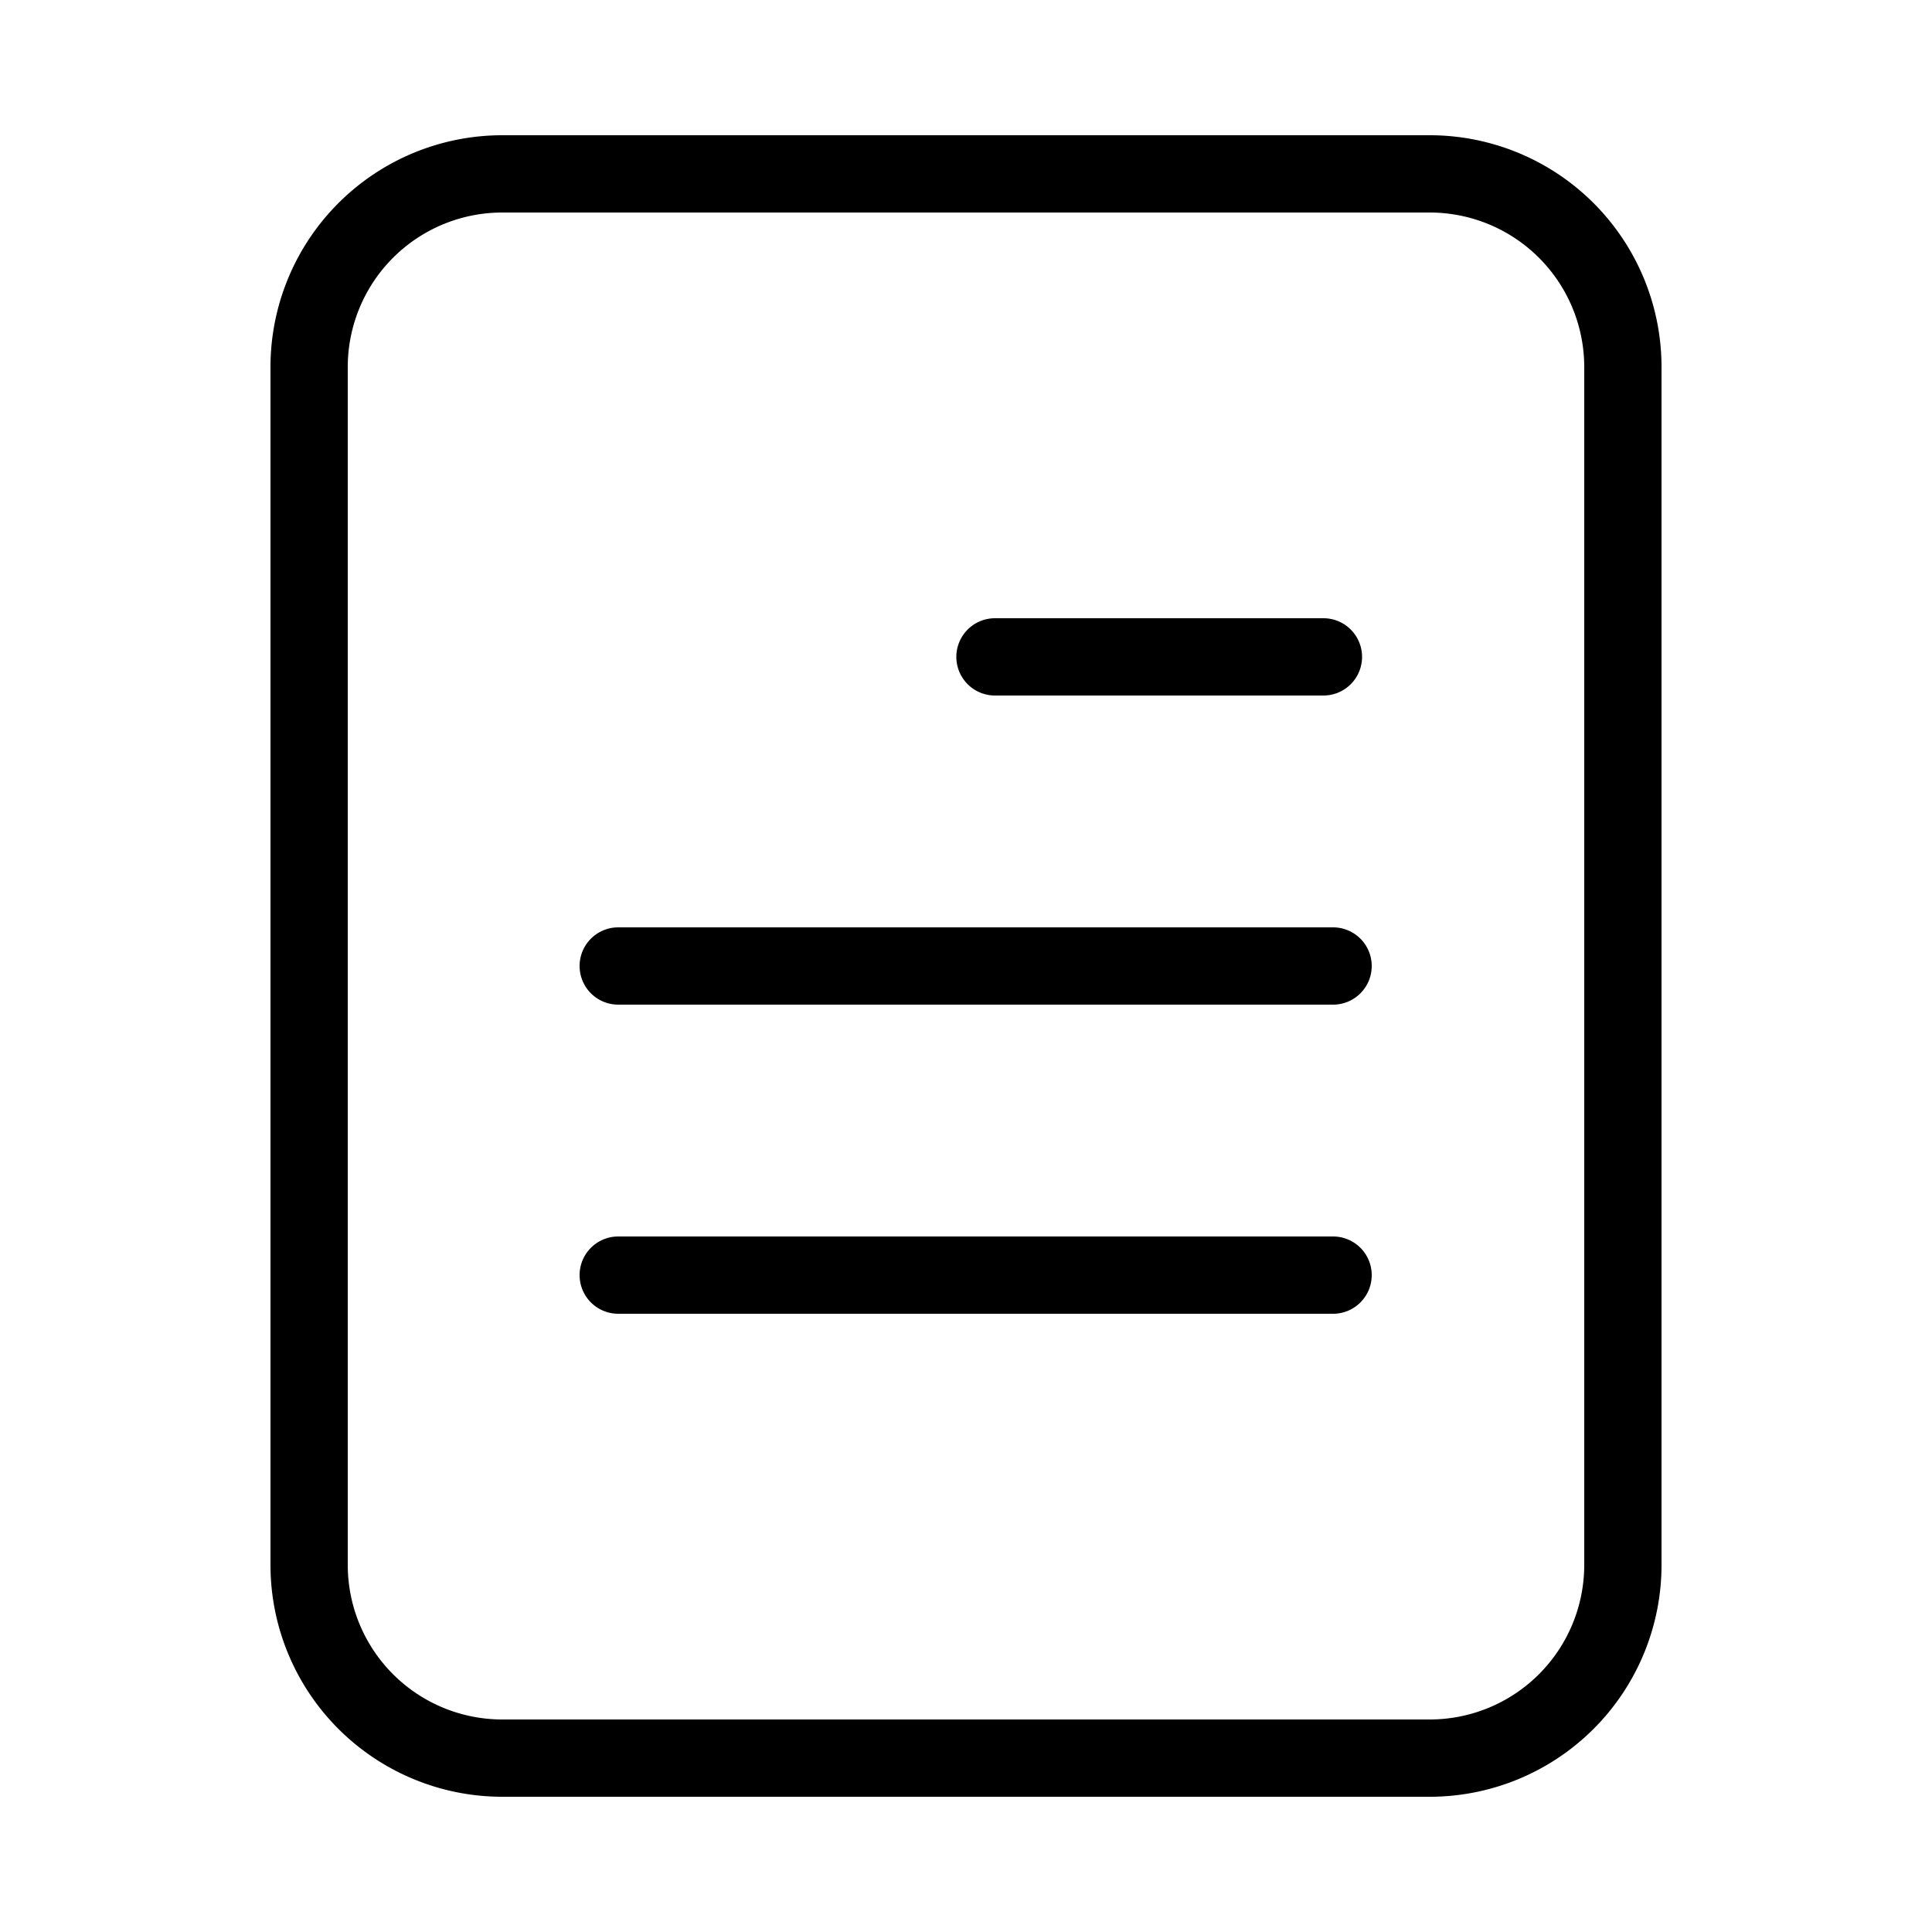 <?xml version="1.0" standalone="no"?><!DOCTYPE svg PUBLIC "-//W3C//DTD SVG 1.1//EN" "http://www.w3.org/Graphics/SVG/1.1/DTD/svg11.dtd"><svg t="1706797339635" class="icon" viewBox="0 0 1024 1024" version="1.1" xmlns="http://www.w3.org/2000/svg" p-id="11845" xmlns:xlink="http://www.w3.org/1999/xlink" width="16" height="16"><path d="M527.36 368.64h174.08a20.48 20.48 0 0 0 0-40.96h-174.08a20.48 20.48 0 0 0 0 40.96zM706.56 491.52H327.68a20.48 20.48 0 0 0 0 40.96h378.88a20.48 20.48 0 0 0 0-40.96zM706.56 655.36H327.68a20.48 20.48 0 0 0 0 40.96h378.88a20.48 20.48 0 0 0 0-40.96z" p-id="11846"></path><path d="M757.76 71.68H266.24a122.88 122.88 0 0 0-122.88 122.88v634.88a122.88 122.88 0 0 0 122.88 122.88h491.52a122.88 122.88 0 0 0 122.88-122.88V194.56A122.88 122.88 0 0 0 757.76 71.68z m81.92 757.76a81.92 81.92 0 0 1-81.92 81.92H266.24a81.92 81.92 0 0 1-81.92-81.92V194.56a81.92 81.92 0 0 1 81.92-81.92h491.52a81.92 81.92 0 0 1 81.92 81.92z" p-id="11847"></path></svg>